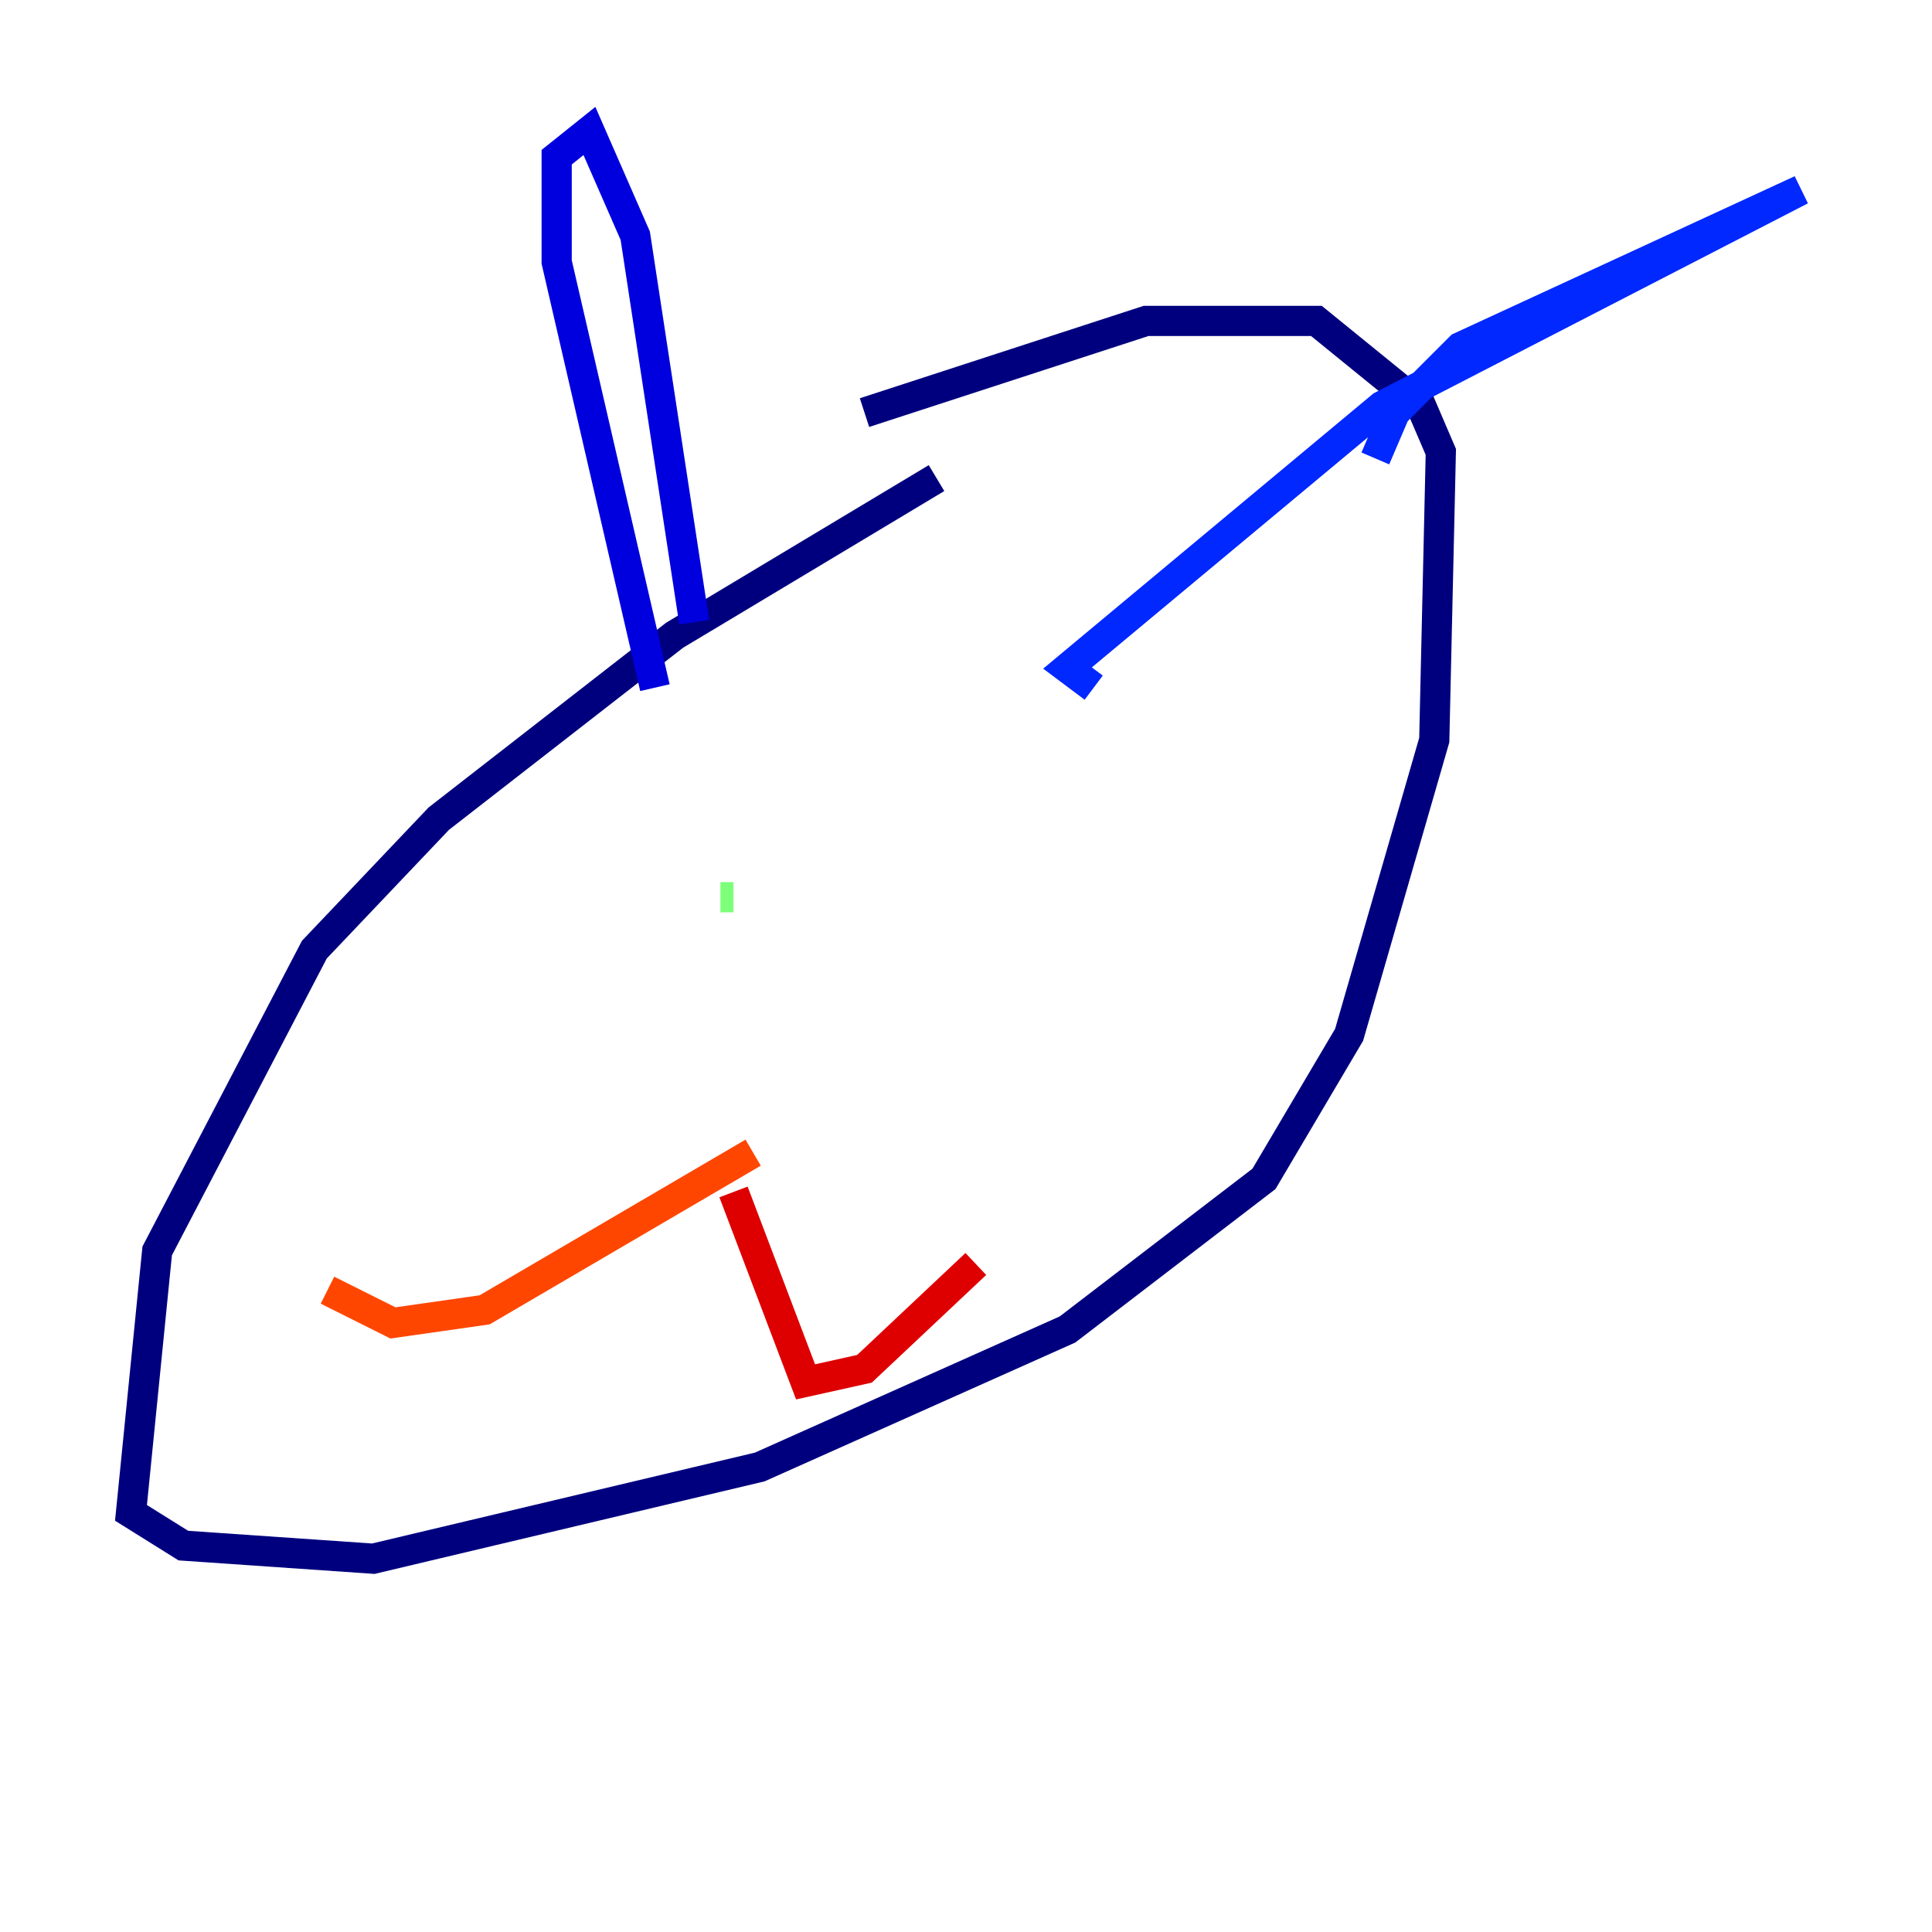 <?xml version="1.0" encoding="utf-8" ?>
<svg baseProfile="tiny" height="128" version="1.2" viewBox="0,0,128,128" width="128" xmlns="http://www.w3.org/2000/svg" xmlns:ev="http://www.w3.org/2001/xml-events" xmlns:xlink="http://www.w3.org/1999/xlink"><defs /><polyline fill="none" points="62.047,31.675 44.691,42.088 29.071,54.237 20.827,62.915 10.414,82.875 8.678,100.231 12.149,102.4 24.732,103.268 50.332,97.193 70.725,88.081 83.742,78.102 89.383,68.556 95.024,49.031 95.458,29.939 94.156,26.902 87.214,21.261 75.932,21.261 57.275,27.336" stroke="#00007f" stroke-width="2" /><polyline fill="none" points="43.39,45.559 36.881,17.356 36.881,10.414 39.051,8.678 42.088,15.62 45.993,41.22" stroke="#0000de" stroke-width="2" /><polyline fill="none" points="91.119,30.373 92.42,27.336 96.759,22.997 119.322,12.583 91.552,26.902 70.725,44.258 72.461,45.559" stroke="#0028ff" stroke-width="2" /><polyline fill="none" points="51.2,56.841 51.2,56.841" stroke="#0080ff" stroke-width="2" /><polyline fill="none" points="64.651,51.634 64.651,51.634" stroke="#00d4ff" stroke-width="2" /><polyline fill="none" points="47.729,59.444 47.729,59.444" stroke="#36ffc0" stroke-width="2" /><polyline fill="none" points="47.729,59.444 48.597,59.444" stroke="#7cff79" stroke-width="2" /><polyline fill="none" points="64.651,61.18 64.651,61.18" stroke="#c0ff36" stroke-width="2" /><polyline fill="none" points="64.651,61.18 64.651,61.18" stroke="#ffe500" stroke-width="2" /><polyline fill="none" points="64.651,61.18 64.651,61.18" stroke="#ff9400" stroke-width="2" /><polyline fill="none" points="49.898,76.366 32.108,86.78 26.034,87.647 21.695,85.478" stroke="#ff4600" stroke-width="2" /><polyline fill="none" points="48.597,78.969 53.37,91.552 57.275,90.685 64.651,83.742" stroke="#de0000" stroke-width="2" /><polyline fill="none" points="72.461,66.386 72.461,66.386" stroke="#7f0000" stroke-width="2" /></svg>